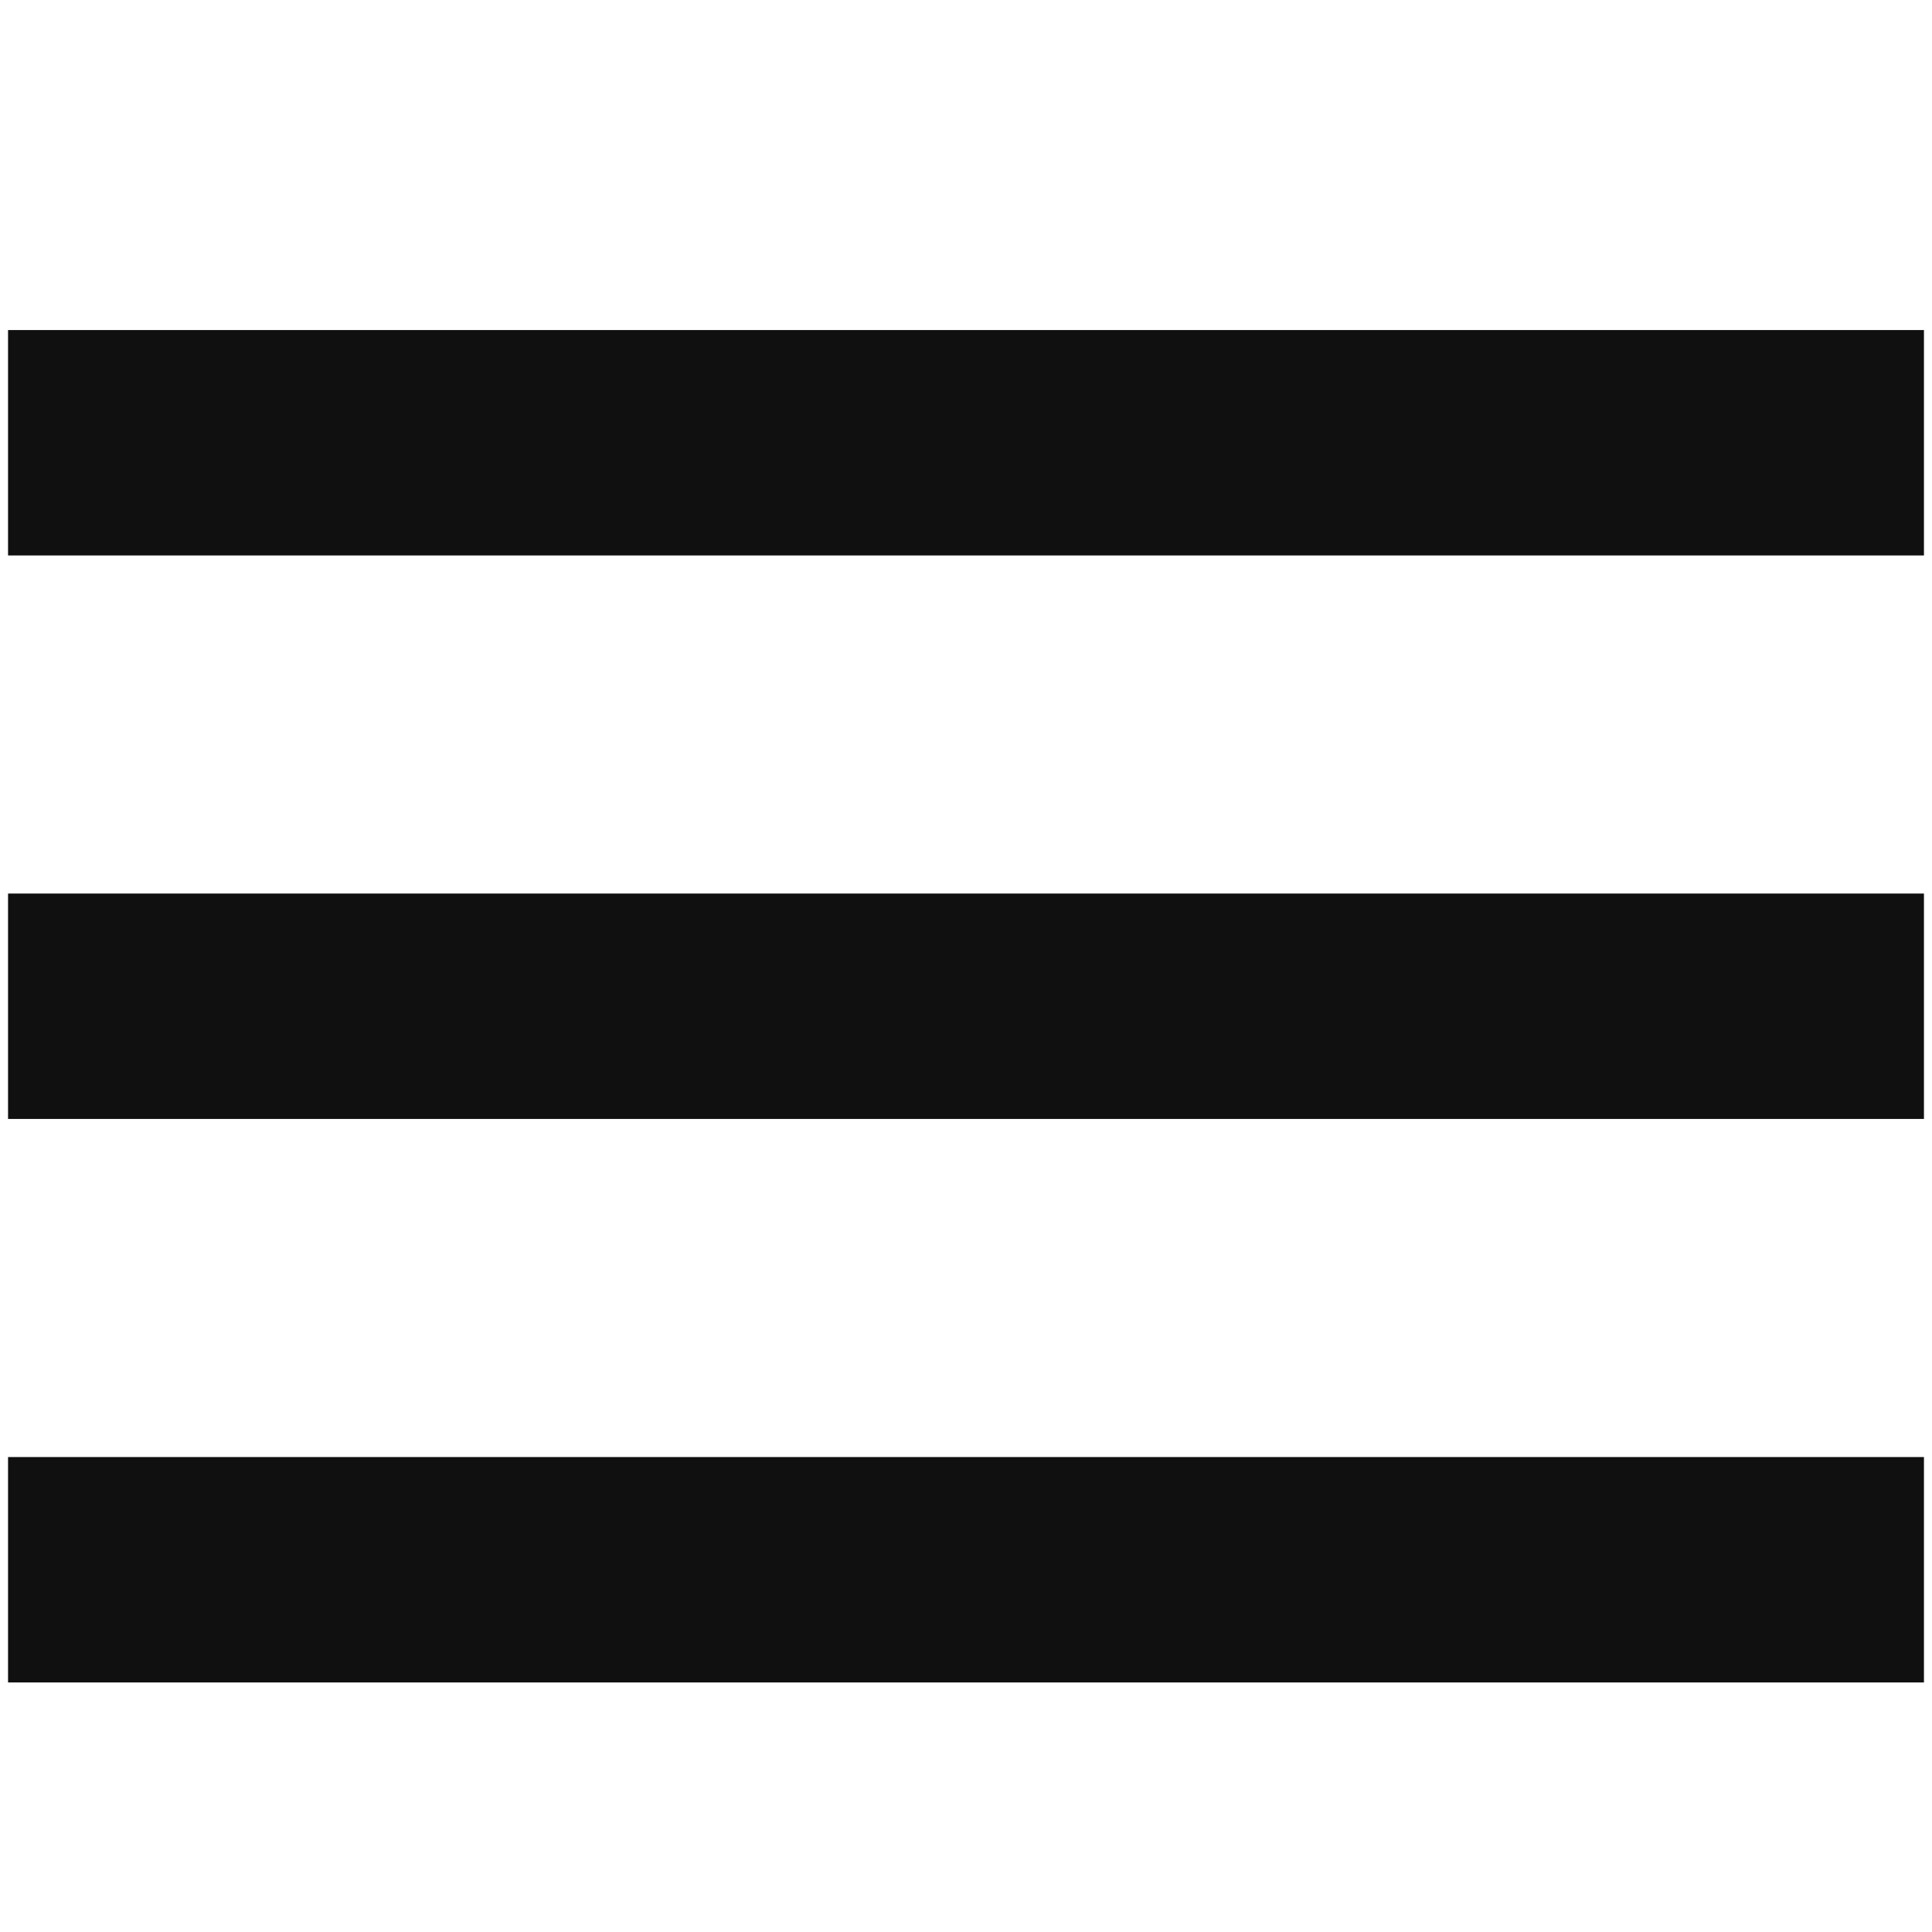 <svg width="60" height="60" viewBox="0 0 60 60" fill="none" xmlns="http://www.w3.org/2000/svg">
<path fill-rule="evenodd" clip-rule="evenodd" d="M0.25 10.25H3.75H56.25H59.75V17.25H56.25H3.75H0.25V10.25ZM0.25 27.75H3.75H56.25H59.75V34.75H56.25H3.75H0.25V27.75ZM0.25 45.25H3.75H30H56.25H59.75V52.25H56.25H30H3.75H0.25V45.25Z" fill="#111010"/>
</svg>
